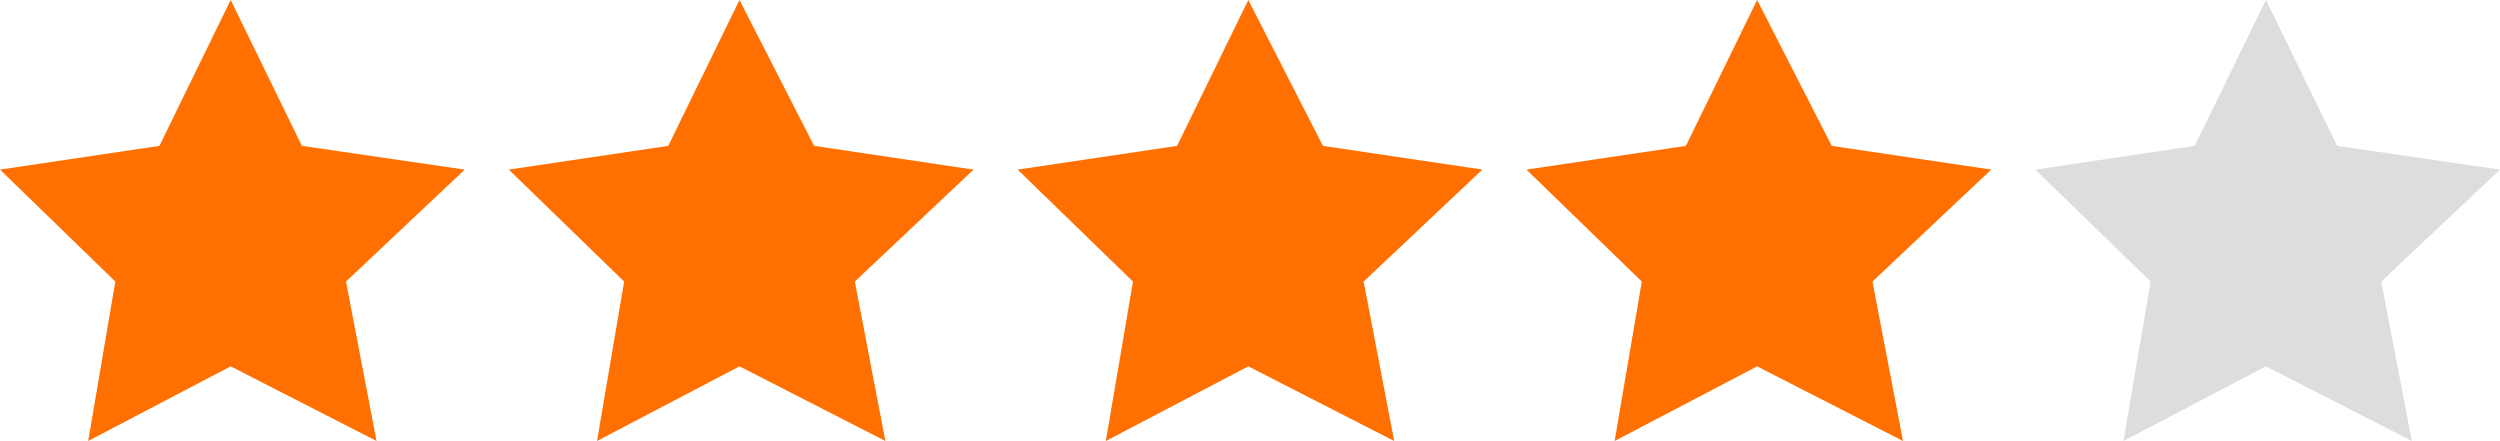<?xml version="1.0" encoding="utf-8"?>
<!-- Generator: Adobe Illustrator 25.0.1, SVG Export Plug-In . SVG Version: 6.00 Build 0)  -->
<svg version="1.1" id="Layer_1" xmlns="http://www.w3.org/2000/svg" xmlns:xlink="http://www.w3.org/1999/xlink" x="0px" y="0px"
	 width="73.7px" height="13px" viewBox="0 0 73.7 13" style="enable-background:new 0 0 73.7 13;" xml:space="preserve">
<style type="text/css">
	.st0{fill:#FF7000;}
	.st1{fill:#DDDDDD;}
</style>
<polygon class="st0" points="6.8,0 8.9,4.3 13.7,5 10.2,8.3 11.1,13 6.8,10.8 2.6,13 3.4,8.3 0,5 4.7,4.3 "/>
<polygon class="st0" points="21.8,0 24,4.3 28.7,5 25.2,8.3 26.1,13 21.8,10.8 17.6,13 18.4,8.3 15,5 19.7,4.3 "/>
<polygon class="st0" points="36.8,0 39,4.3 43.7,5 40.2,8.3 41.1,13 36.8,10.8 32.6,13 33.4,8.3 30,5 34.7,4.3 "/>
<polygon class="st0" points="51.8,0 54,4.3 58.7,5 55.2,8.3 56.1,13 51.8,10.8 47.6,13 48.4,8.3 45,5 49.7,4.3 "/>
<polygon class="st1" points="66.8,0 68.9,4.3 73.7,5 70.2,8.3 71.1,13 66.8,10.8 62.6,13 63.4,8.3 60,5 64.7,4.3 "/>
</svg>
